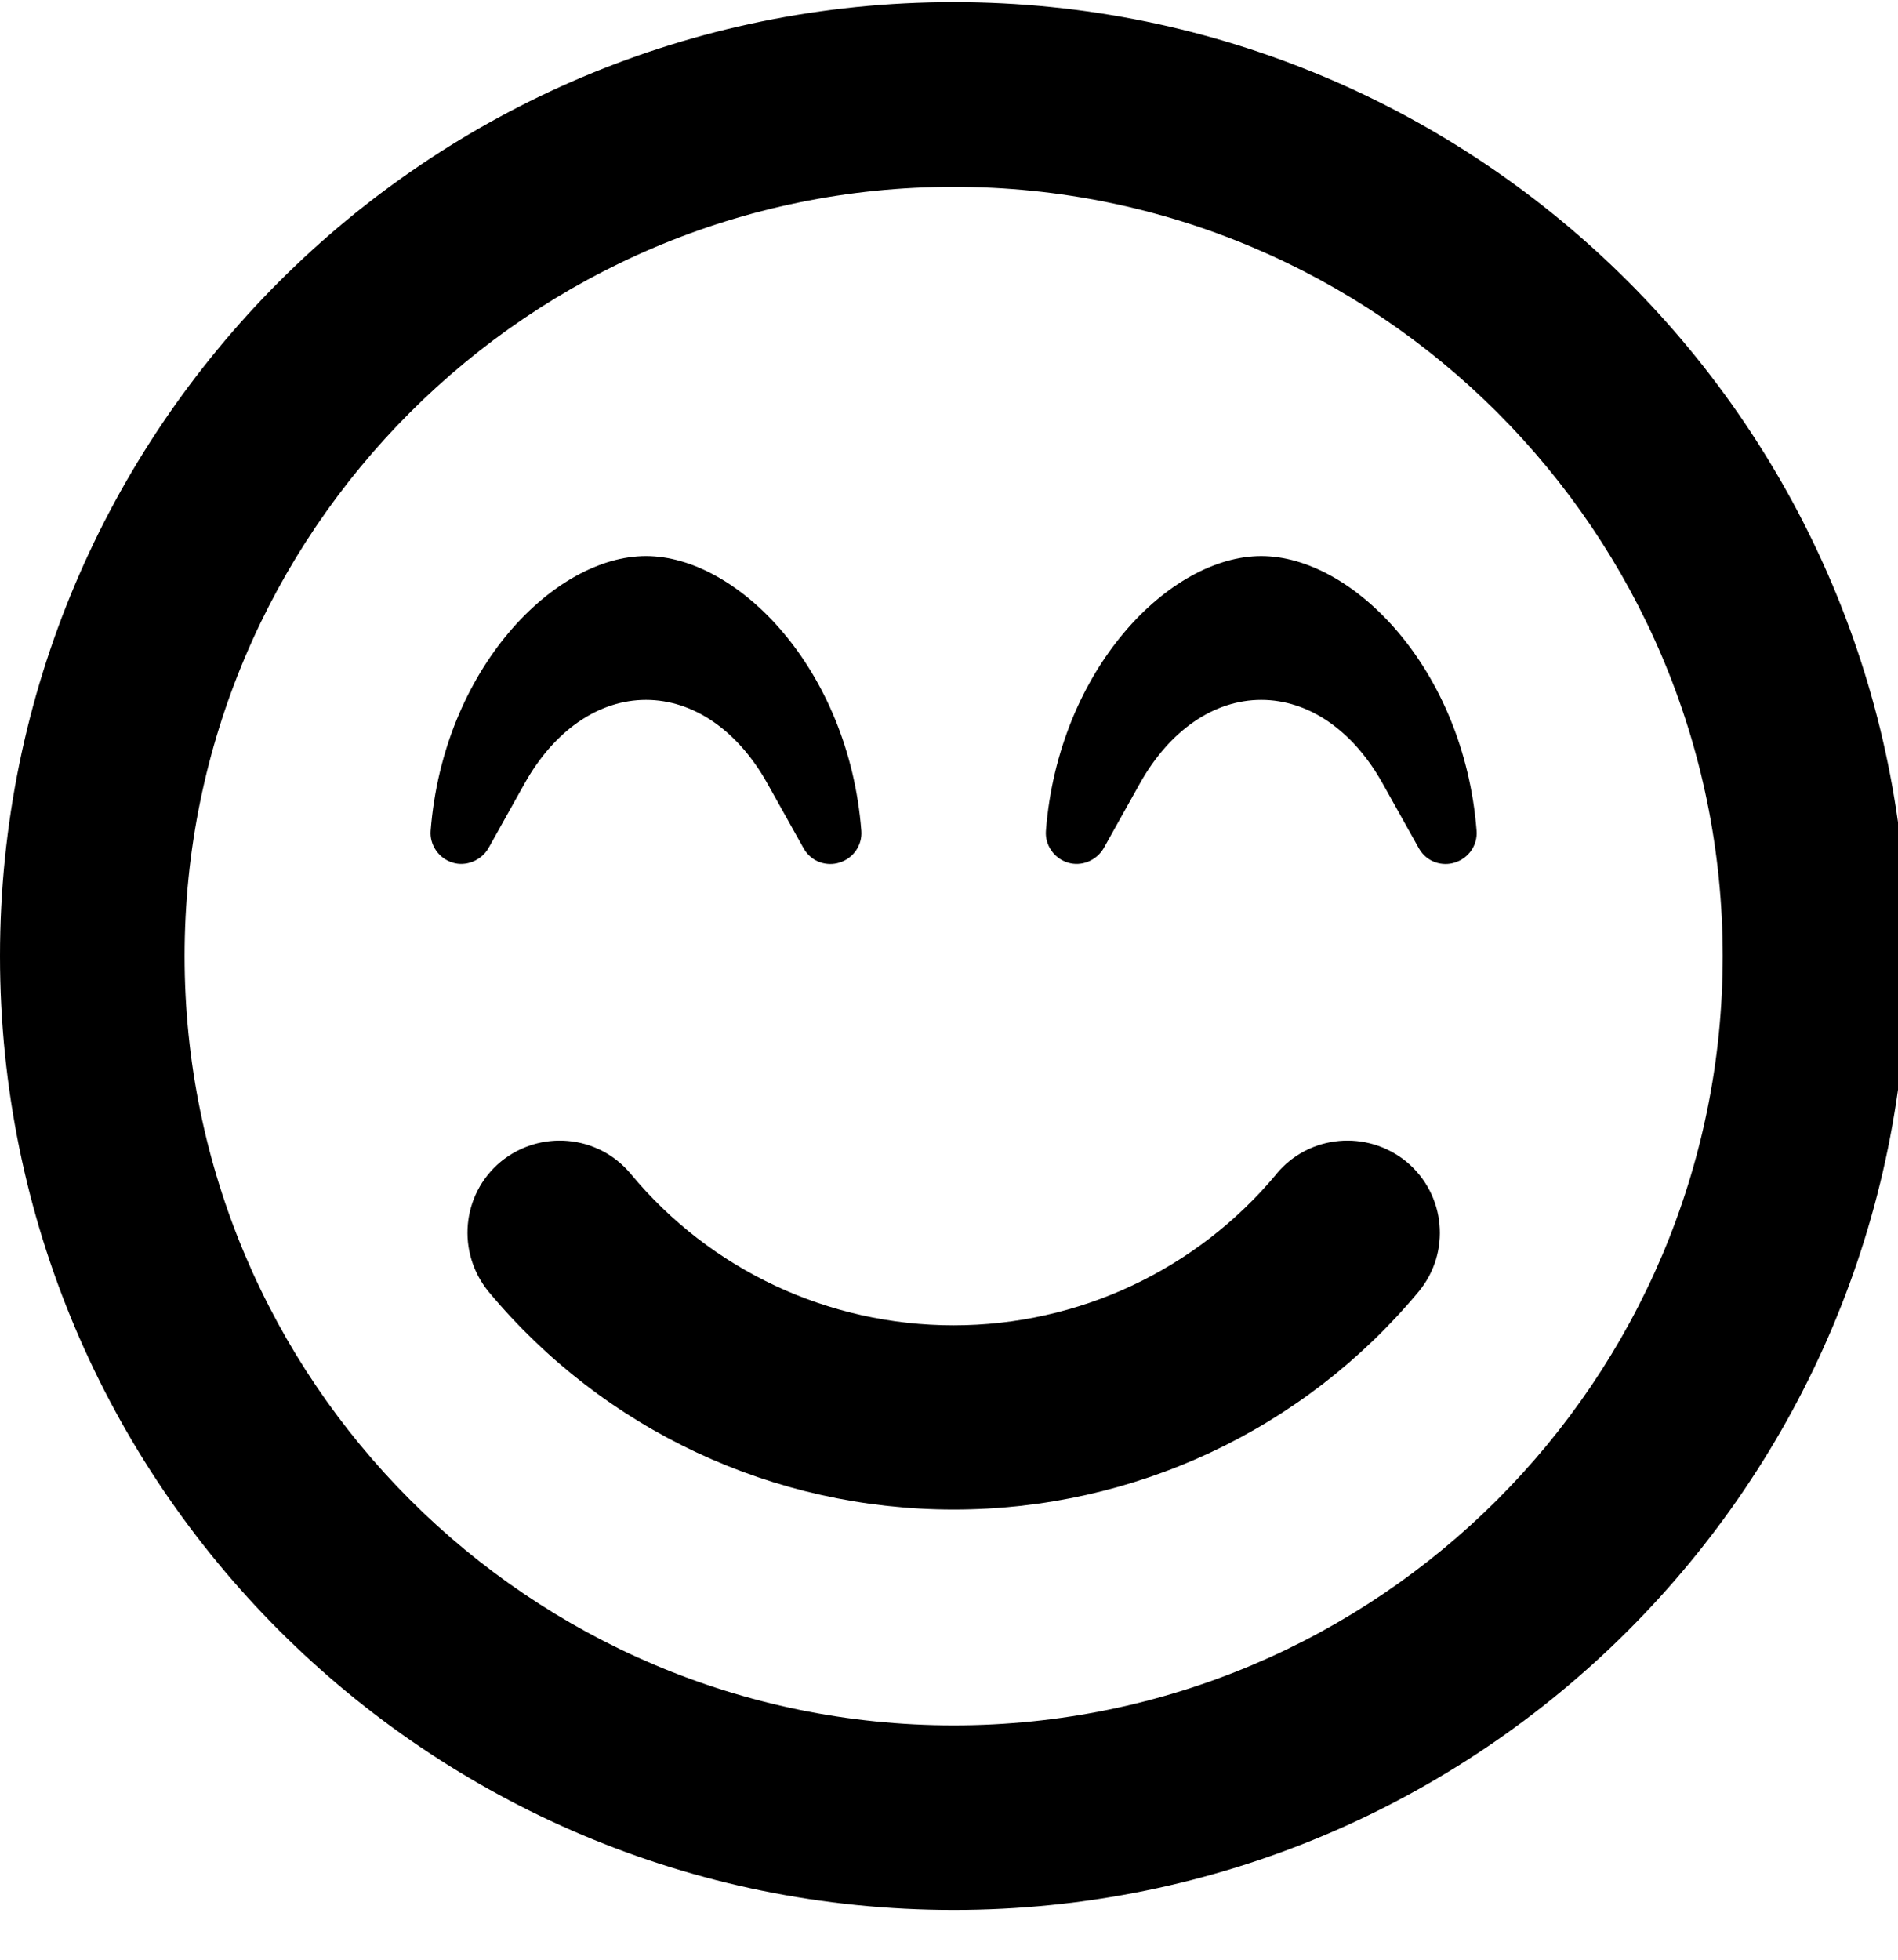 <!-- Generated by IcoMoon.io -->
<svg version="1.1" xmlns="http://www.w3.org/2000/svg" width="31" height="32" viewBox="0 0 31 32">
<title>smile-beam</title>
<path d="M15.576 0.035c-8.604 0-15.576 6.971-15.576 15.576s6.971 15.576 15.576 15.576 15.576-6.971 15.576-15.576-6.971-15.576-15.576-15.576zM15.576 28.173c-6.928 0-12.561-5.634-12.561-12.561s5.634-12.561 12.561-12.561 12.561 5.634 12.561 12.561-5.634 12.561-12.561 12.561zM20.852 19.166c-1.306 1.57-3.235 2.475-5.276 2.475s-3.969-0.898-5.276-2.475c-0.534-0.641-1.482-0.722-2.123-0.195-0.641 0.534-0.722 1.482-0.195 2.123 1.884 2.261 4.654 3.555 7.593 3.555s5.709-1.294 7.593-3.555c0.534-0.641 0.446-1.589-0.195-2.123-0.641-0.527-1.589-0.446-2.123 0.195zM8.573 12.785c0.484-0.86 1.206-1.357 1.978-1.357s1.495 0.496 1.978 1.357l0.597 1.068c0.132 0.232 0.389 0.295 0.584 0.232 0.226-0.069 0.377-0.283 0.358-0.521-0.207-2.644-2.022-4.484-3.517-4.484s-3.31 1.84-3.517 4.484c-0.019 0.232 0.132 0.452 0.358 0.521 0.214 0.069 0.465-0.031 0.584-0.232l0.597-1.068zM20.6 9.080c-1.495 0-3.31 1.84-3.517 4.484-0.019 0.232 0.132 0.452 0.358 0.521 0.22 0.069 0.465-0.031 0.584-0.232l0.597-1.068c0.484-0.86 1.206-1.357 1.978-1.357s1.495 0.496 1.978 1.357l0.597 1.068c0.132 0.232 0.389 0.295 0.584 0.232 0.226-0.069 0.377-0.283 0.358-0.521-0.207-2.644-2.022-4.484-3.517-4.484z"></path>
</svg>
